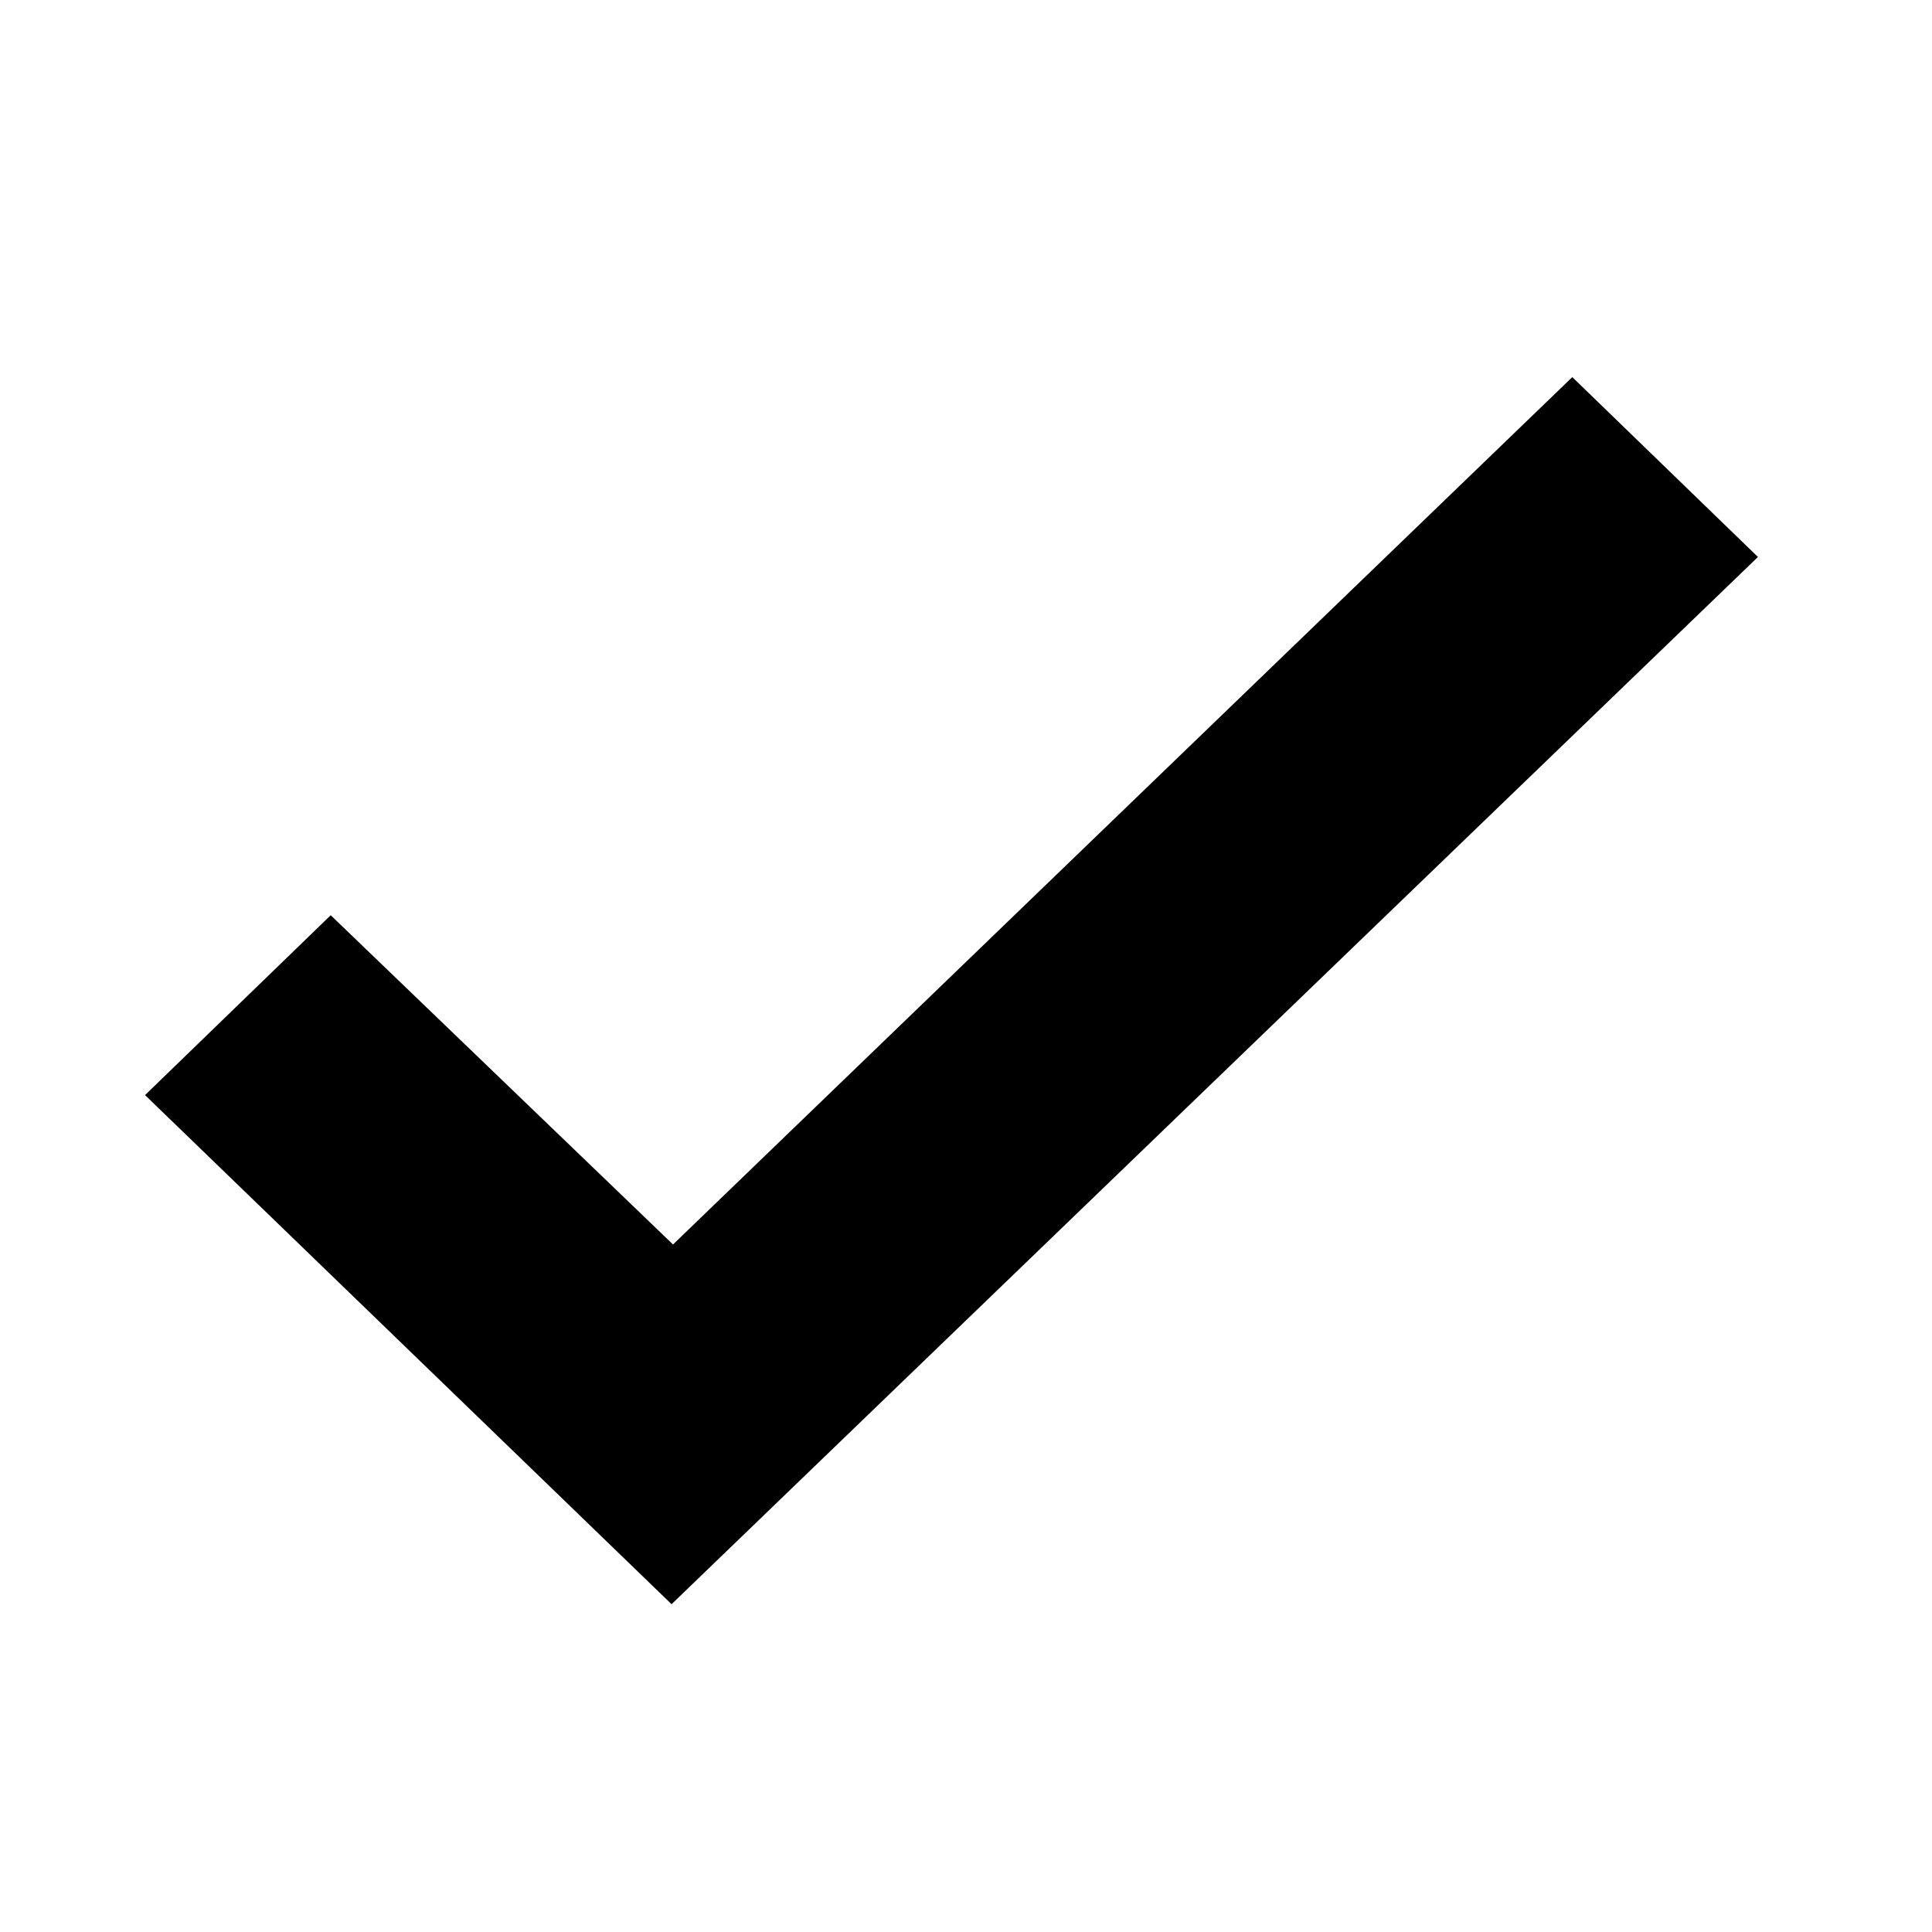 <svg xmlns="http://www.w3.org/2000/svg" xmlns:xlink="http://www.w3.org/1999/xlink" id="Layer_1" width="133.2" height="133.2" x="0" y="0" enable-background="new 0 0 133.2 133.2" version="1.1" viewBox="0 0 133.2 133.2" xml:space="preserve"><path fill-rule="evenodd" d="M46.4,85.8l62-59.8l12.8,12.4l-74.9,72.2L10,75.5l12.8-12.4L46.4,85.8L46.4,85.8z" clip-rule="evenodd"/></svg>